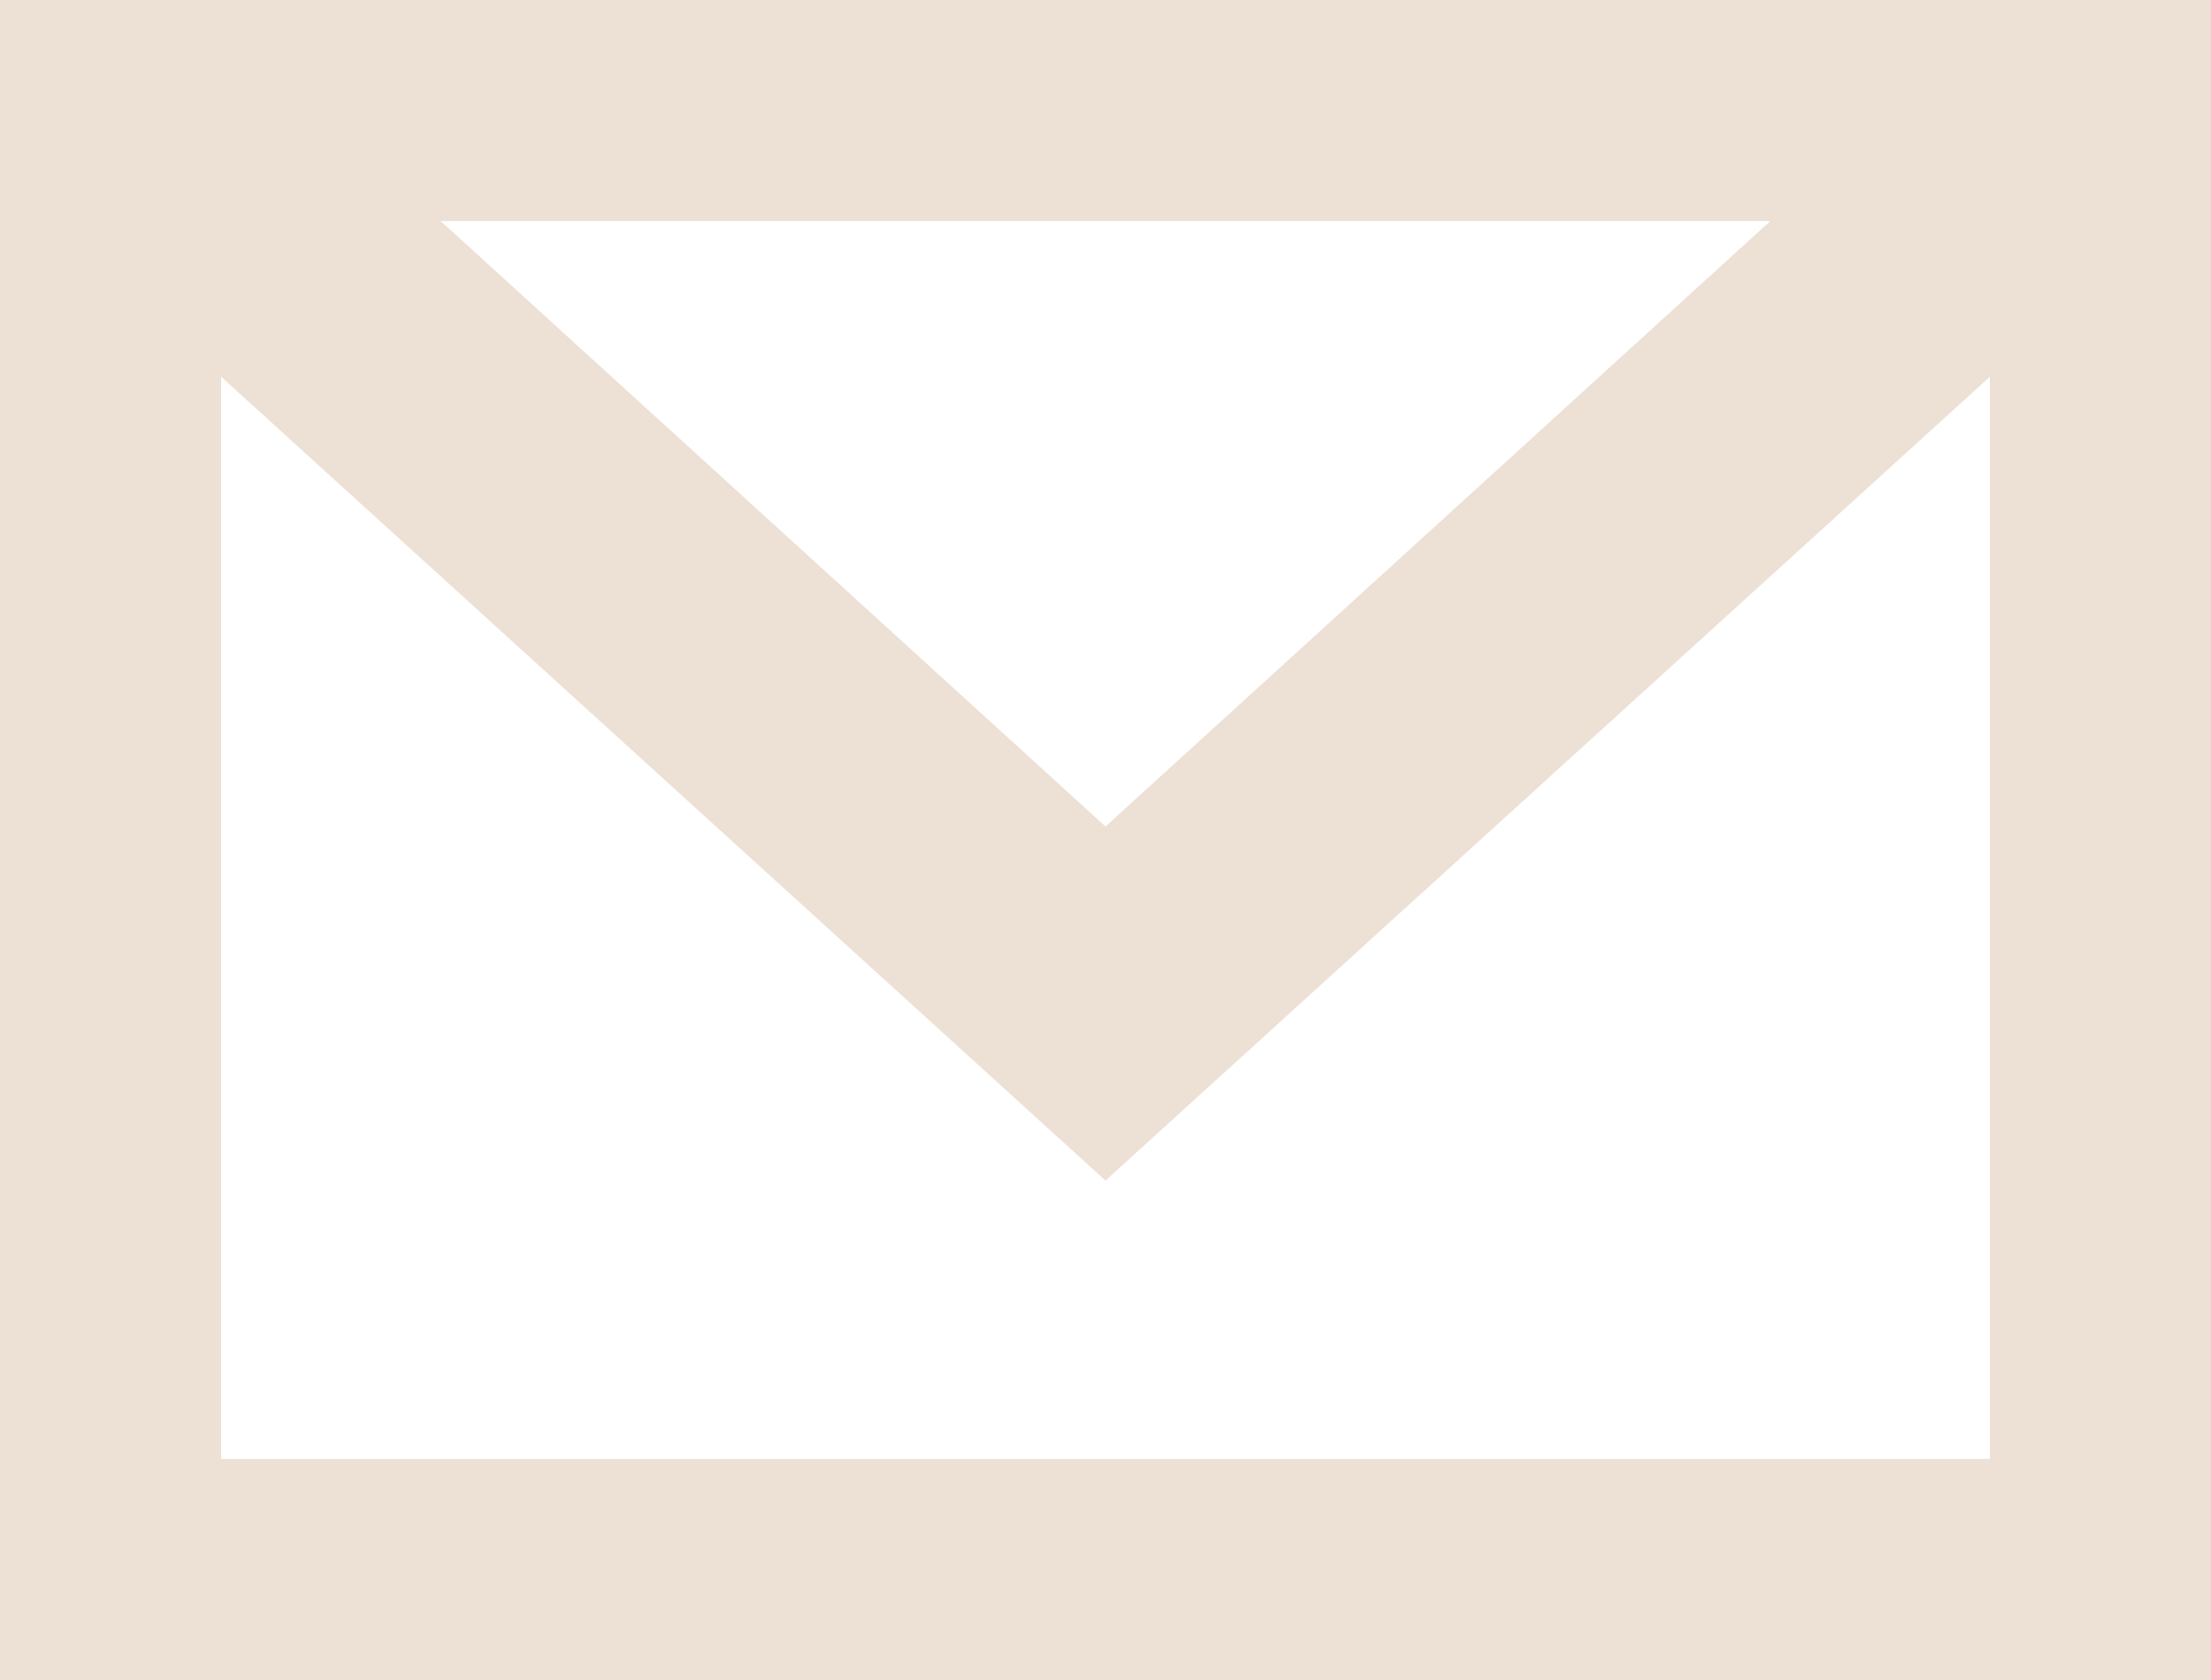 <?xml version="1.0" encoding="utf-8"?>
<!-- Generator: Adobe Illustrator 25.0.1, SVG Export Plug-In . SVG Version: 6.00 Build 0)  -->
<svg version="1.1" id="圖層_1" xmlns="http://www.w3.org/2000/svg" xmlns:xlink="http://www.w3.org/1999/xlink" x="0px" y="0px"
	 viewBox="0 0 25 19" style="enable-background:new 0 0 25 19;" xml:space="preserve">
<style type="text/css">
	.st0{fill-rule:evenodd;clip-rule:evenodd;fill:#EDE0D4;stroke:#EDE0D4;stroke-width:2;stroke-miterlimit:10;}
</style>
<path class="st0" d="M24.5,18.5h-24v-18h24V18.5z M1.5,2v15.5h22V2l-11,10C12.5,12,1.5,2,1.5,2z M22.6,1.5H2.4l10.1,9.2L22.6,1.5z"
	/>
</svg>
